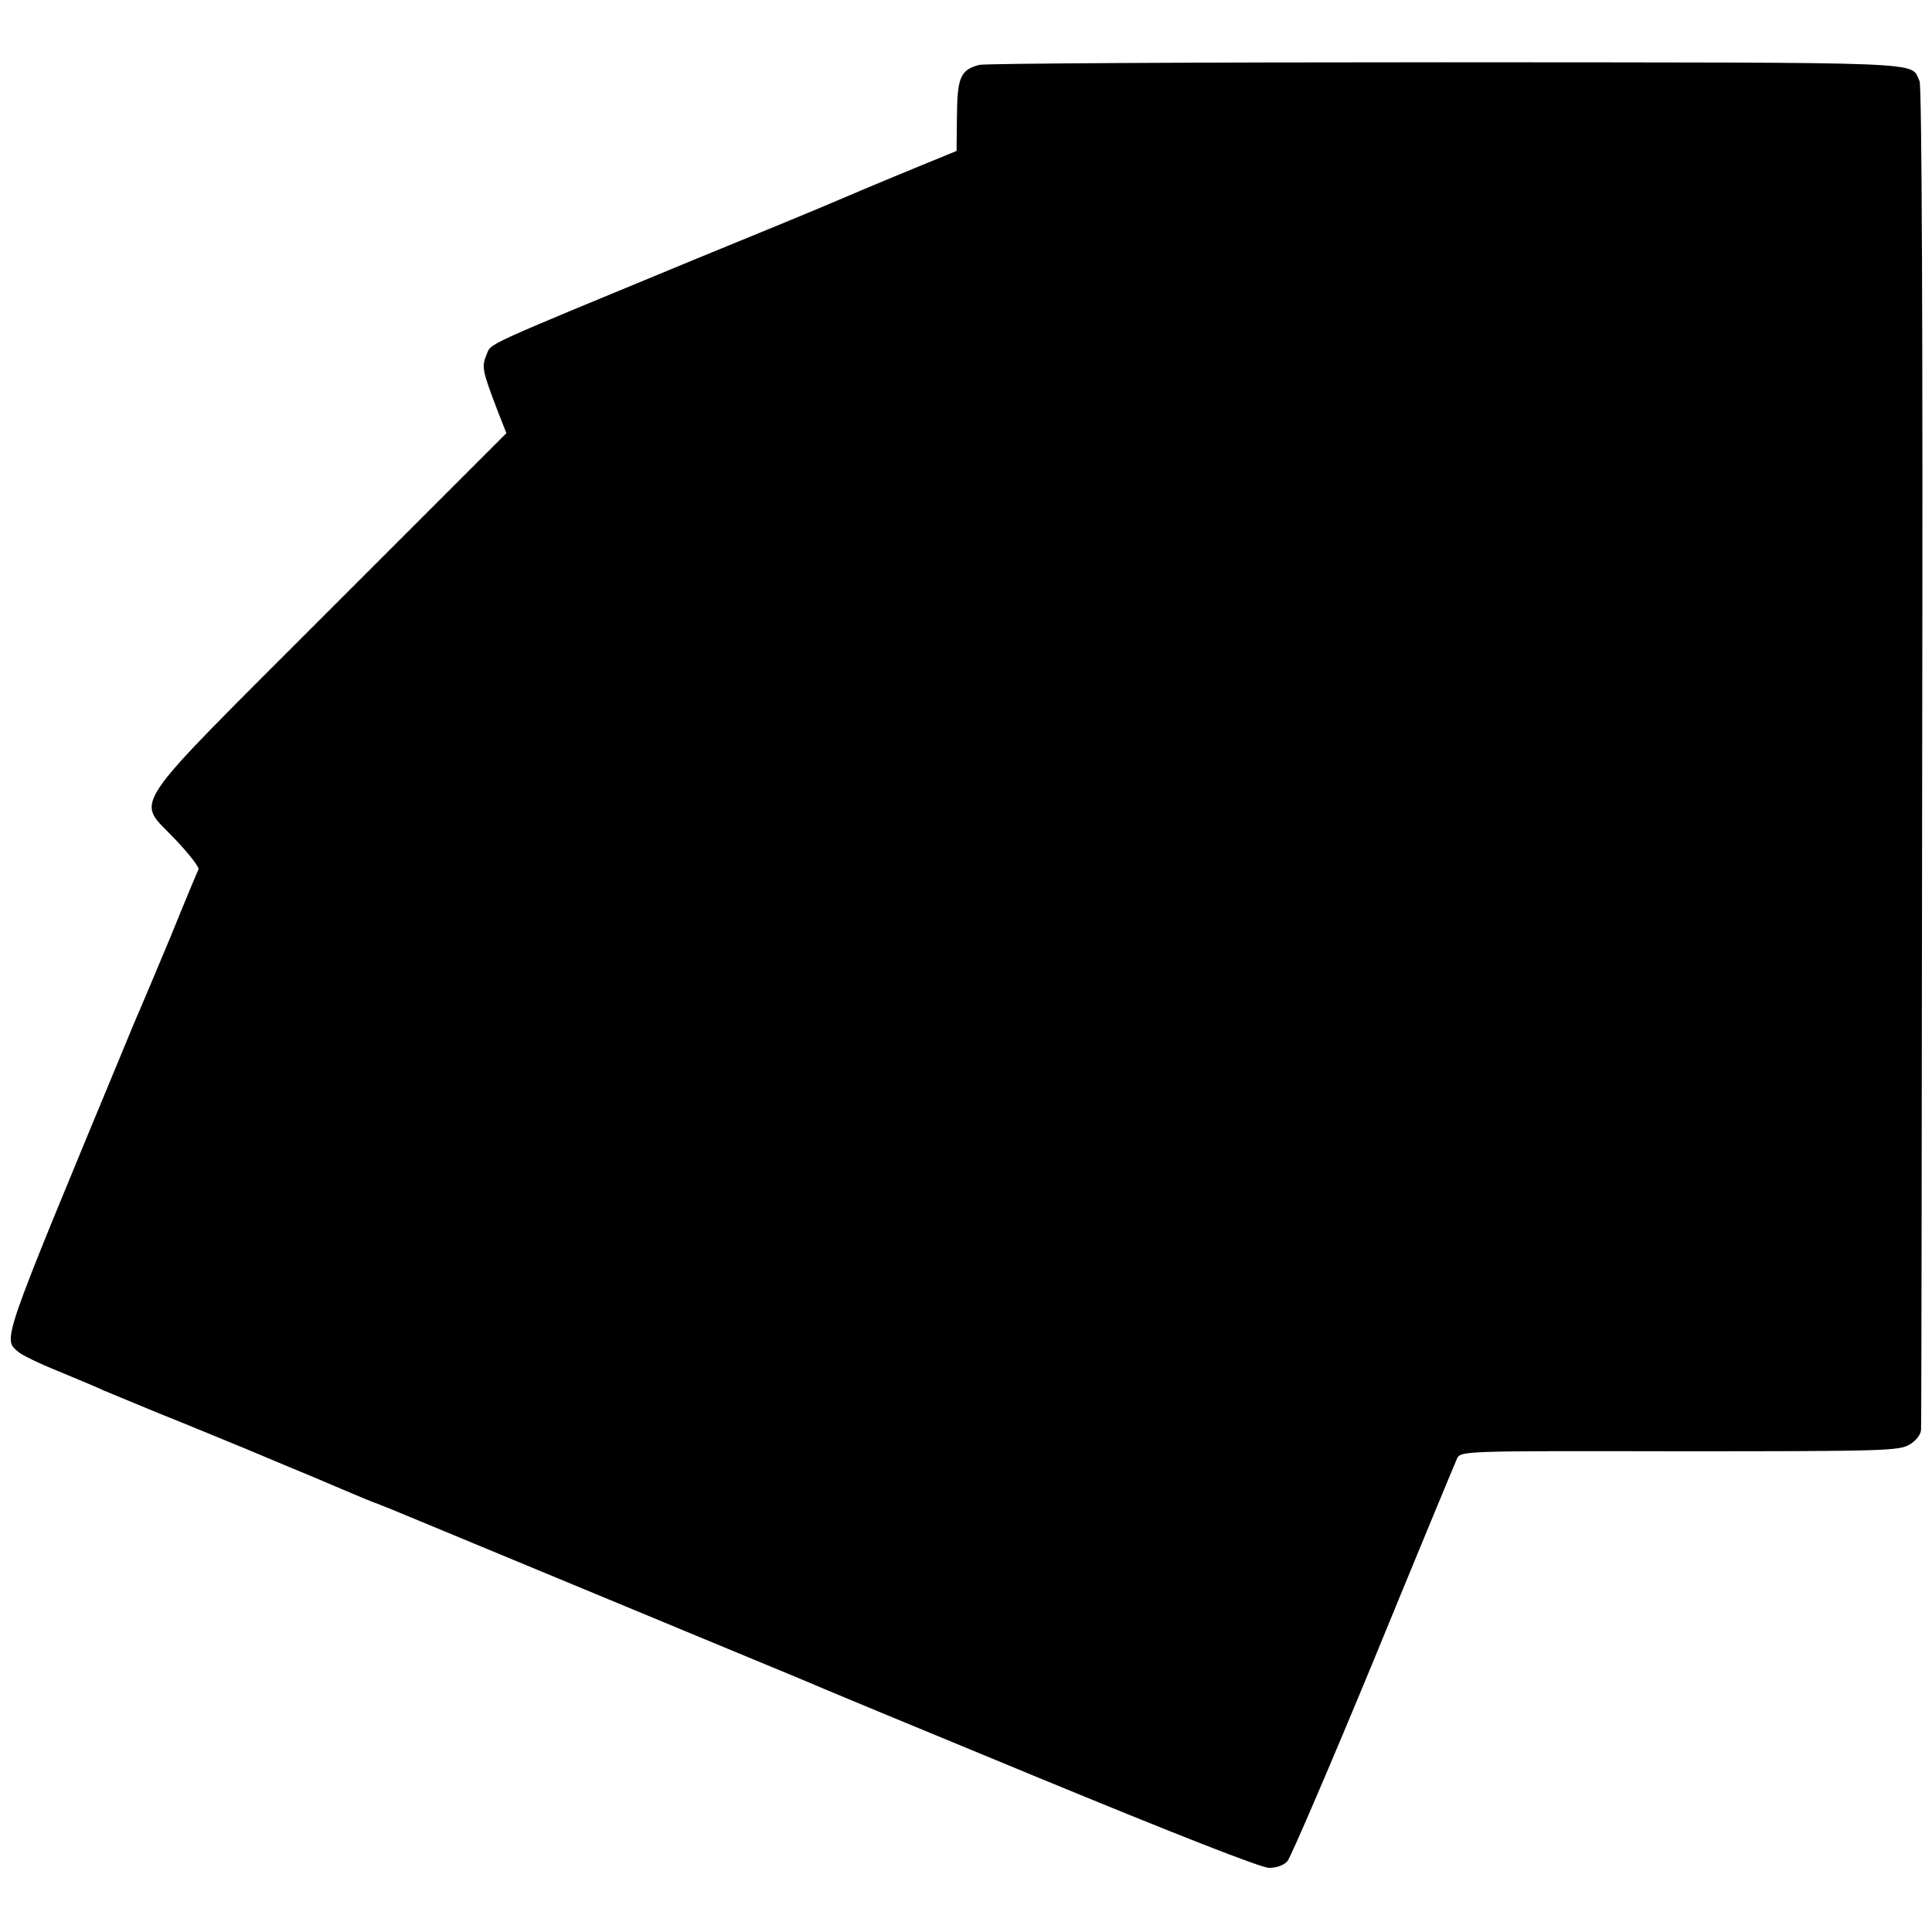 <?xml version="1.0" standalone="no"?>
<!DOCTYPE svg PUBLIC "-//W3C//DTD SVG 20010904//EN"
 "http://www.w3.org/TR/2001/REC-SVG-20010904/DTD/svg10.dtd">
<svg version="1.0" xmlns="http://www.w3.org/2000/svg"
 width="512pt" height="512pt" viewBox="0 0 512 512"
 preserveAspectRatio="xMidYMid meet">
<g transform="translate(0,512) scale(0.1,-0.1)"
fill="#000000" stroke="none">
<path d="M2595 4948 c-49 -13 -58 -32 -59 -134 l-1 -94 -100 -41 c-95 -39
-216 -90 -260 -109 -11 -5 -164 -68 -340 -140 -568 -235 -532 -218 -546 -251
-13 -32 -11 -41 31 -151 l22 -56 -471 -471 c-547 -548 -511 -494 -406 -606 36
-38 64 -74 61 -79 -3 -6 -37 -87 -75 -181 -39 -93 -75 -179 -80 -190 -5 -11
-25 -58 -44 -105 -327 -789 -320 -767 -278 -803 9 -8 56 -31 106 -51 50 -21
104 -43 120 -51 17 -7 82 -34 145 -60 63 -25 169 -69 235 -96 66 -28 143 -60
170 -71 28 -12 64 -27 80 -34 37 -16 88 -37 95 -39 3 -1 17 -7 33 -13 511
-212 755 -313 897 -372 96 -40 189 -78 205 -85 17 -8 292 -122 612 -254 366
-151 595 -241 616 -241 20 0 40 7 49 18 8 9 111 248 228 531 116 283 216 524
221 535 10 21 11 21 590 20 540 0 582 1 610 18 17 10 30 27 30 40 1 13 2 817
3 1788 2 1129 -1 1772 -7 1785 -26 53 56 49 -1254 50 -667 0 -1224 -3 -1238
-7z"/>
</g>
</svg>
